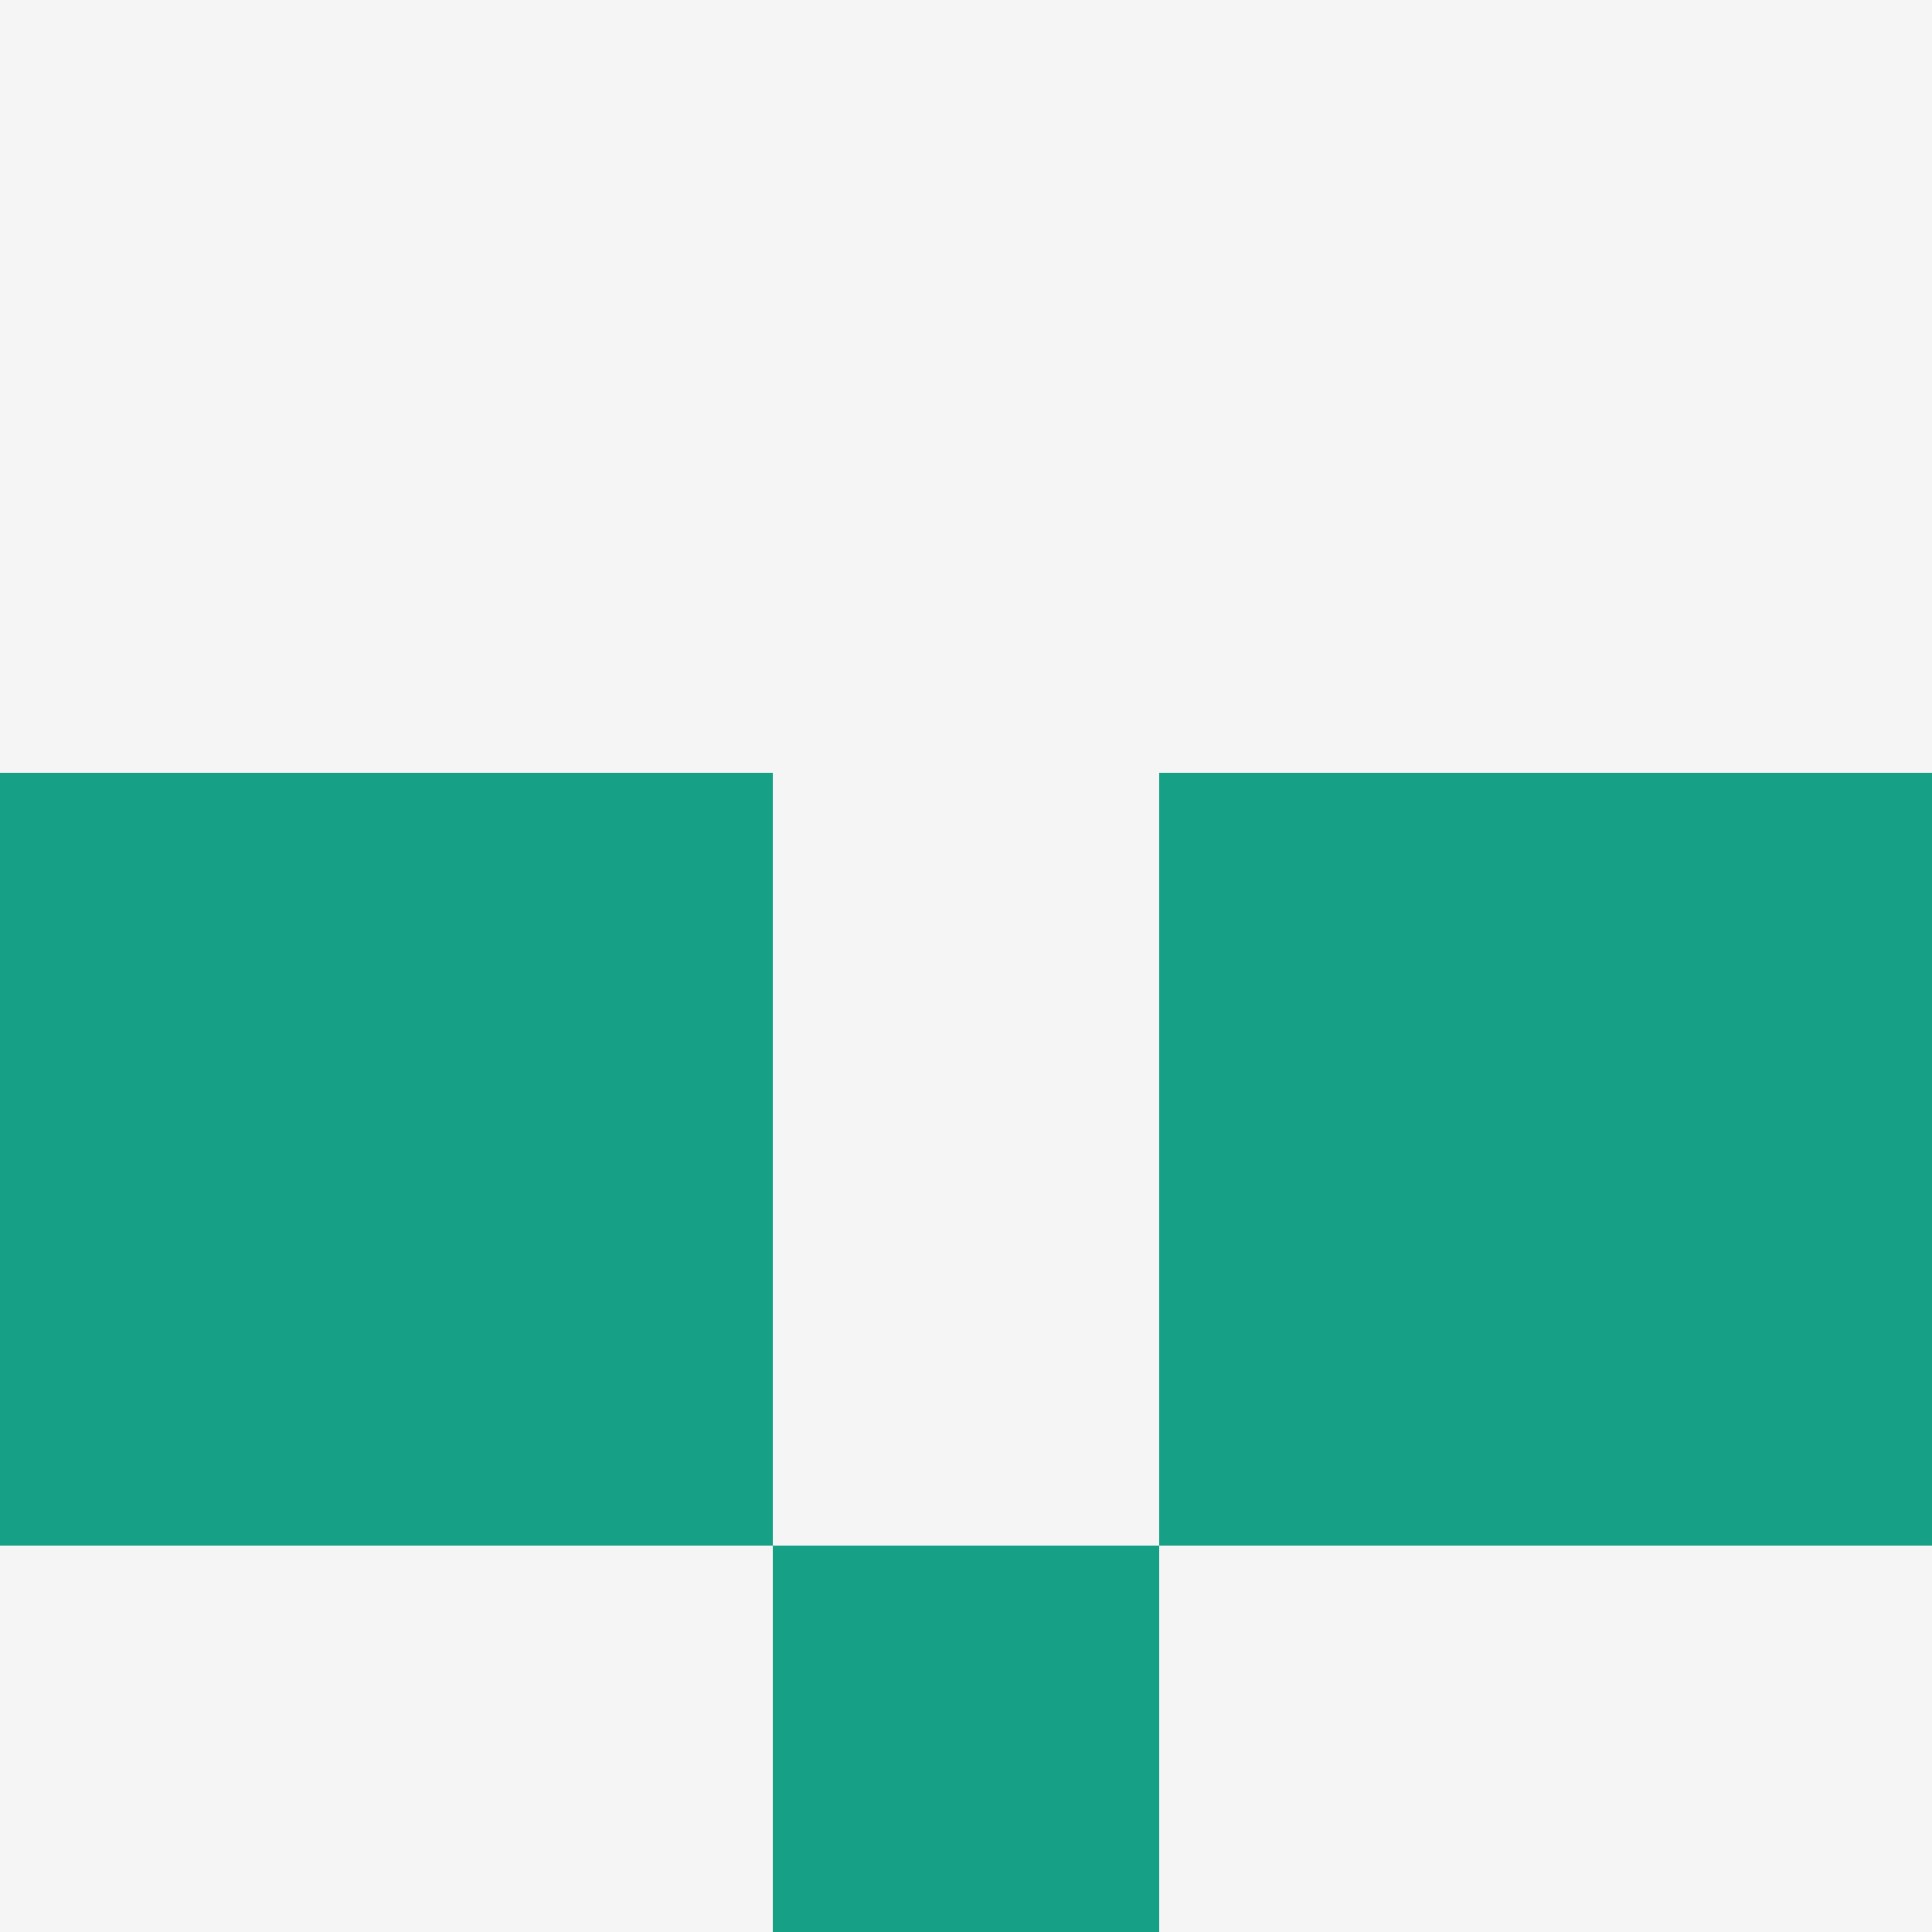 <?xml version='1.0' encoding='UTF-8'?>
<svg width='256' height='256' xmlns='http://www.w3.org/2000/svg'>
  <rect width='100%' height='100%' fill='#f5f5f5' />
  <rect x='0' y='102.4' width='51.2' height='51.2' fill='#16a085' />
  <rect x='51.2' y='102.4' width='51.2' height='51.2' fill='#16a085' />
  <rect x='153.6' y='102.4' width='51.2' height='51.2' fill='#16a085' />
  <rect x='204.8' y='102.4' width='51.2' height='51.2' fill='#16a085' />
  <rect x='0' y='153.6' width='51.2' height='51.2' fill='#16a085' />
  <rect x='51.2' y='153.6' width='51.2' height='51.2' fill='#16a085' />
  <rect x='153.6' y='153.6' width='51.2' height='51.2' fill='#16a085' />
  <rect x='204.8' y='153.6' width='51.2' height='51.2' fill='#16a085' />
  <rect x='102.4' y='204.8' width='51.2' height='51.2' fill='#16a085' />
</svg>